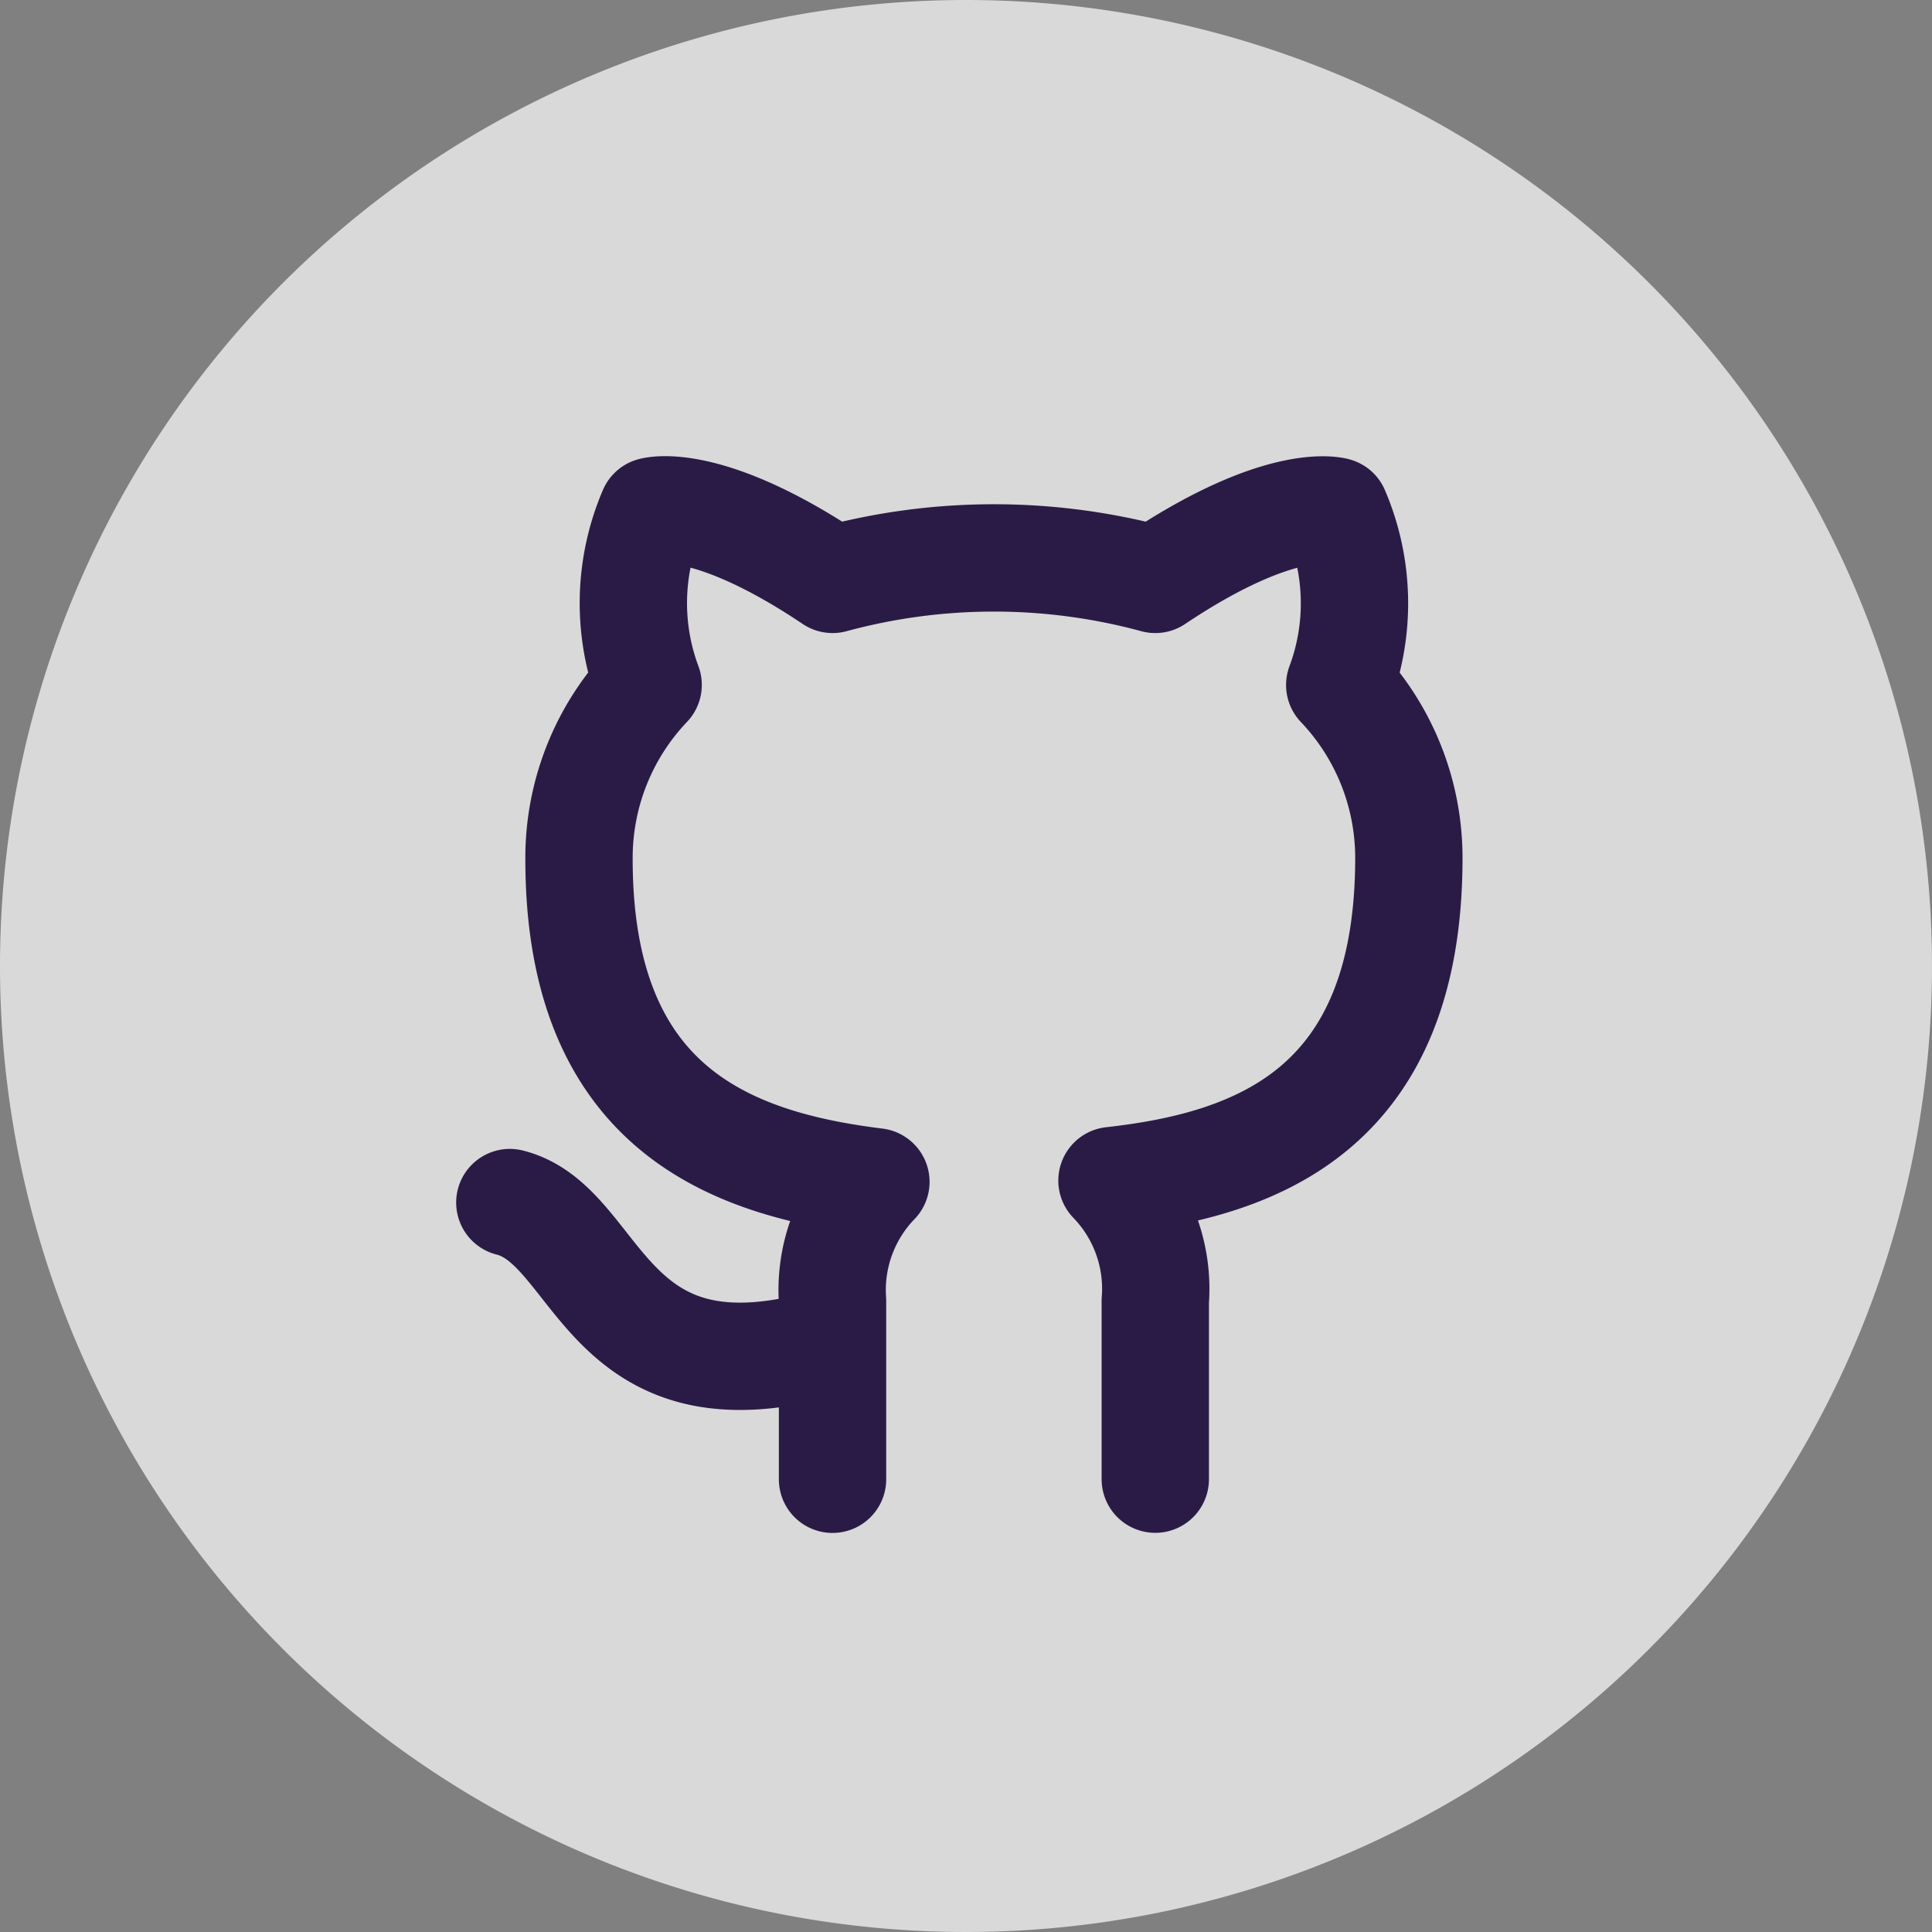 <svg xmlns="http://www.w3.org/2000/svg" width="36" height="36" viewBox="0 0 36 36">
  <rect x="0" y="0" width="36" height="36" fill="#808080" stroke="none"/>
  <g id="github-icon" transform="translate(-1197 -29)">
    <path id="Path_36" data-name="Path 36" d="M18,0A18,18,0,1,1,0,18,18,18,0,0,1,18,0Z" transform="translate(1197 29)" fill="#fff" opacity="0.7"/>
    <path id="Icon_feather-github" data-name="Icon feather-github" d="M9.013,16.945C4.718,18.234,4.718,14.8,3,14.368m12.027,5.154V16.2a2.9,2.9,0,0,0-.807-2.242c2.7-.3,5.532-1.323,5.532-6.013a4.673,4.673,0,0,0-1.288-3.221,4.355,4.355,0,0,0-.078-3.239s-1.014-.3-3.359,1.271a11.494,11.494,0,0,0-6.013,0C6.668,1.182,5.654,1.483,5.654,1.483a4.355,4.355,0,0,0-.077,3.239A4.673,4.673,0,0,0,4.289,7.969c0,4.656,2.835,5.678,5.532,6.013A2.9,2.9,0,0,0,9.013,16.2v3.324" transform="translate(1203.5 37.04)" fill="none" stroke="#2a1b46" stroke-linecap="round" stroke-linejoin="round" stroke-width="2"/>
  </g>
</svg>
